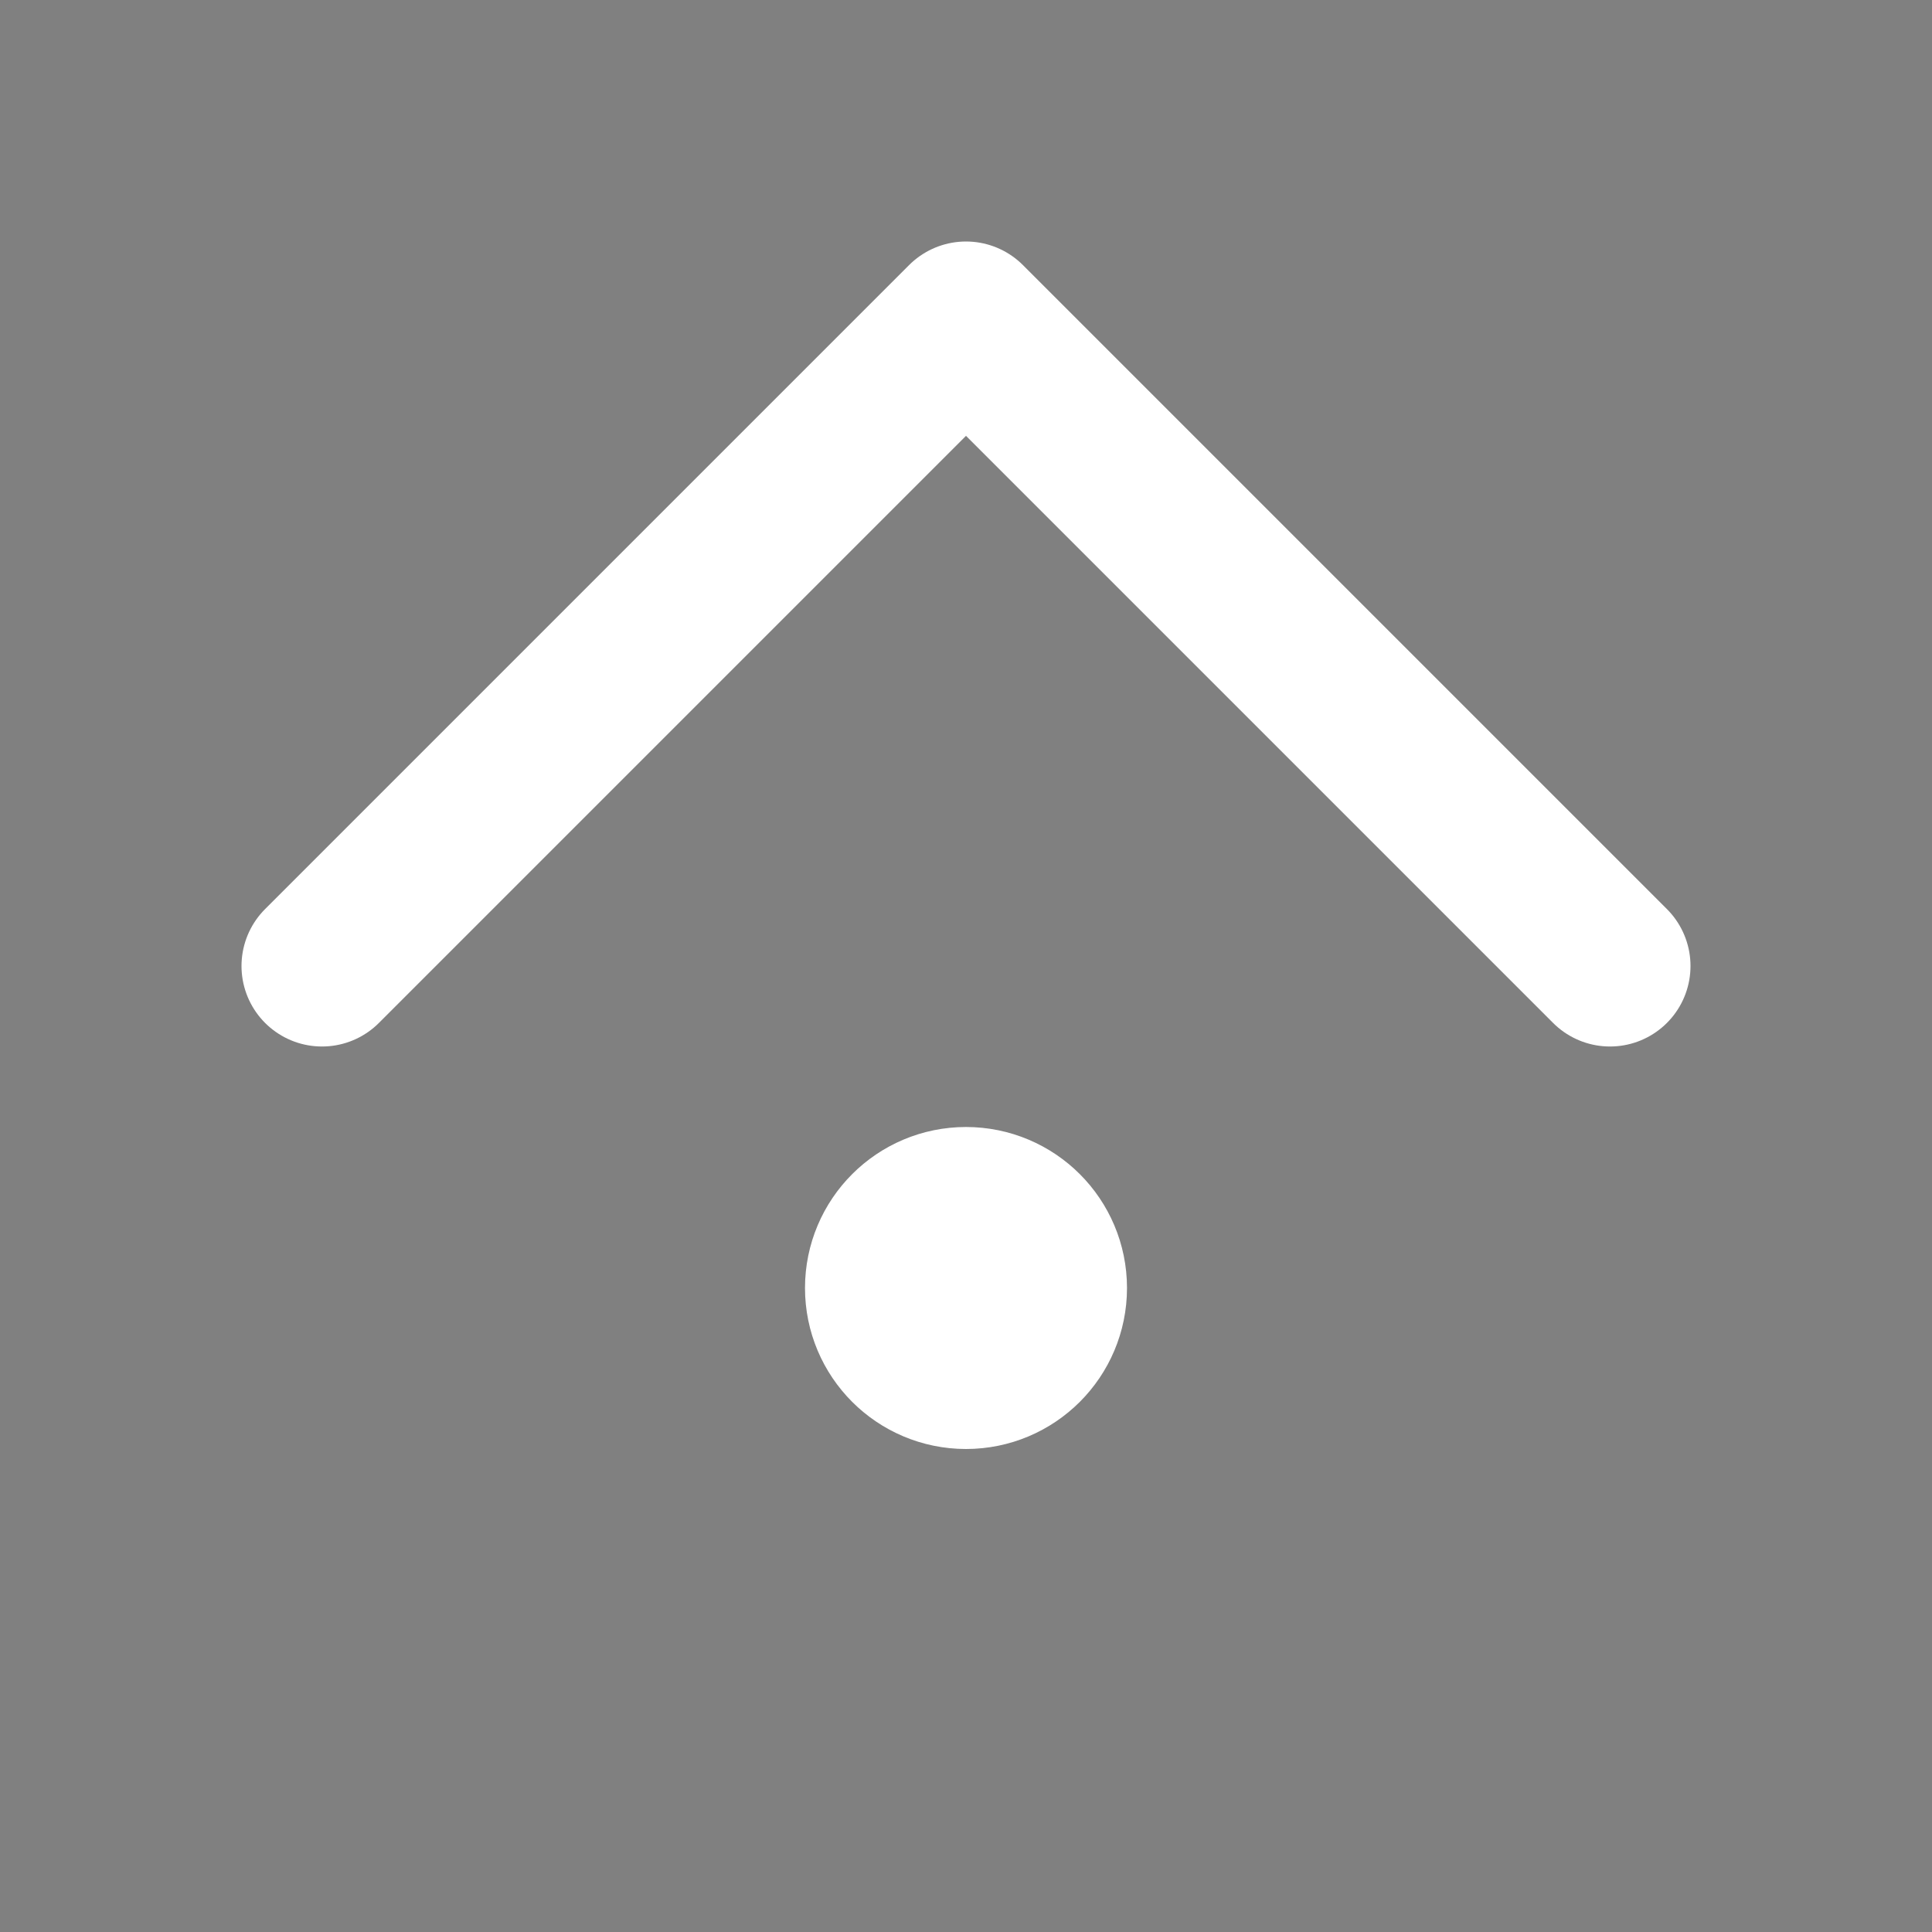<svg width="12" height="12" fill="none" xmlns="http://www.w3.org/2000/svg"><rect width="100%" height="100%" fill="#808080" stroke="none"/><path d="M2 6l4-4 4 4" stroke="#fff" stroke-linecap="round" stroke-linejoin="round"/><circle r=".5" transform="matrix(0 1 1 0 6 8)" fill="#202020" stroke="#fff"/></svg>